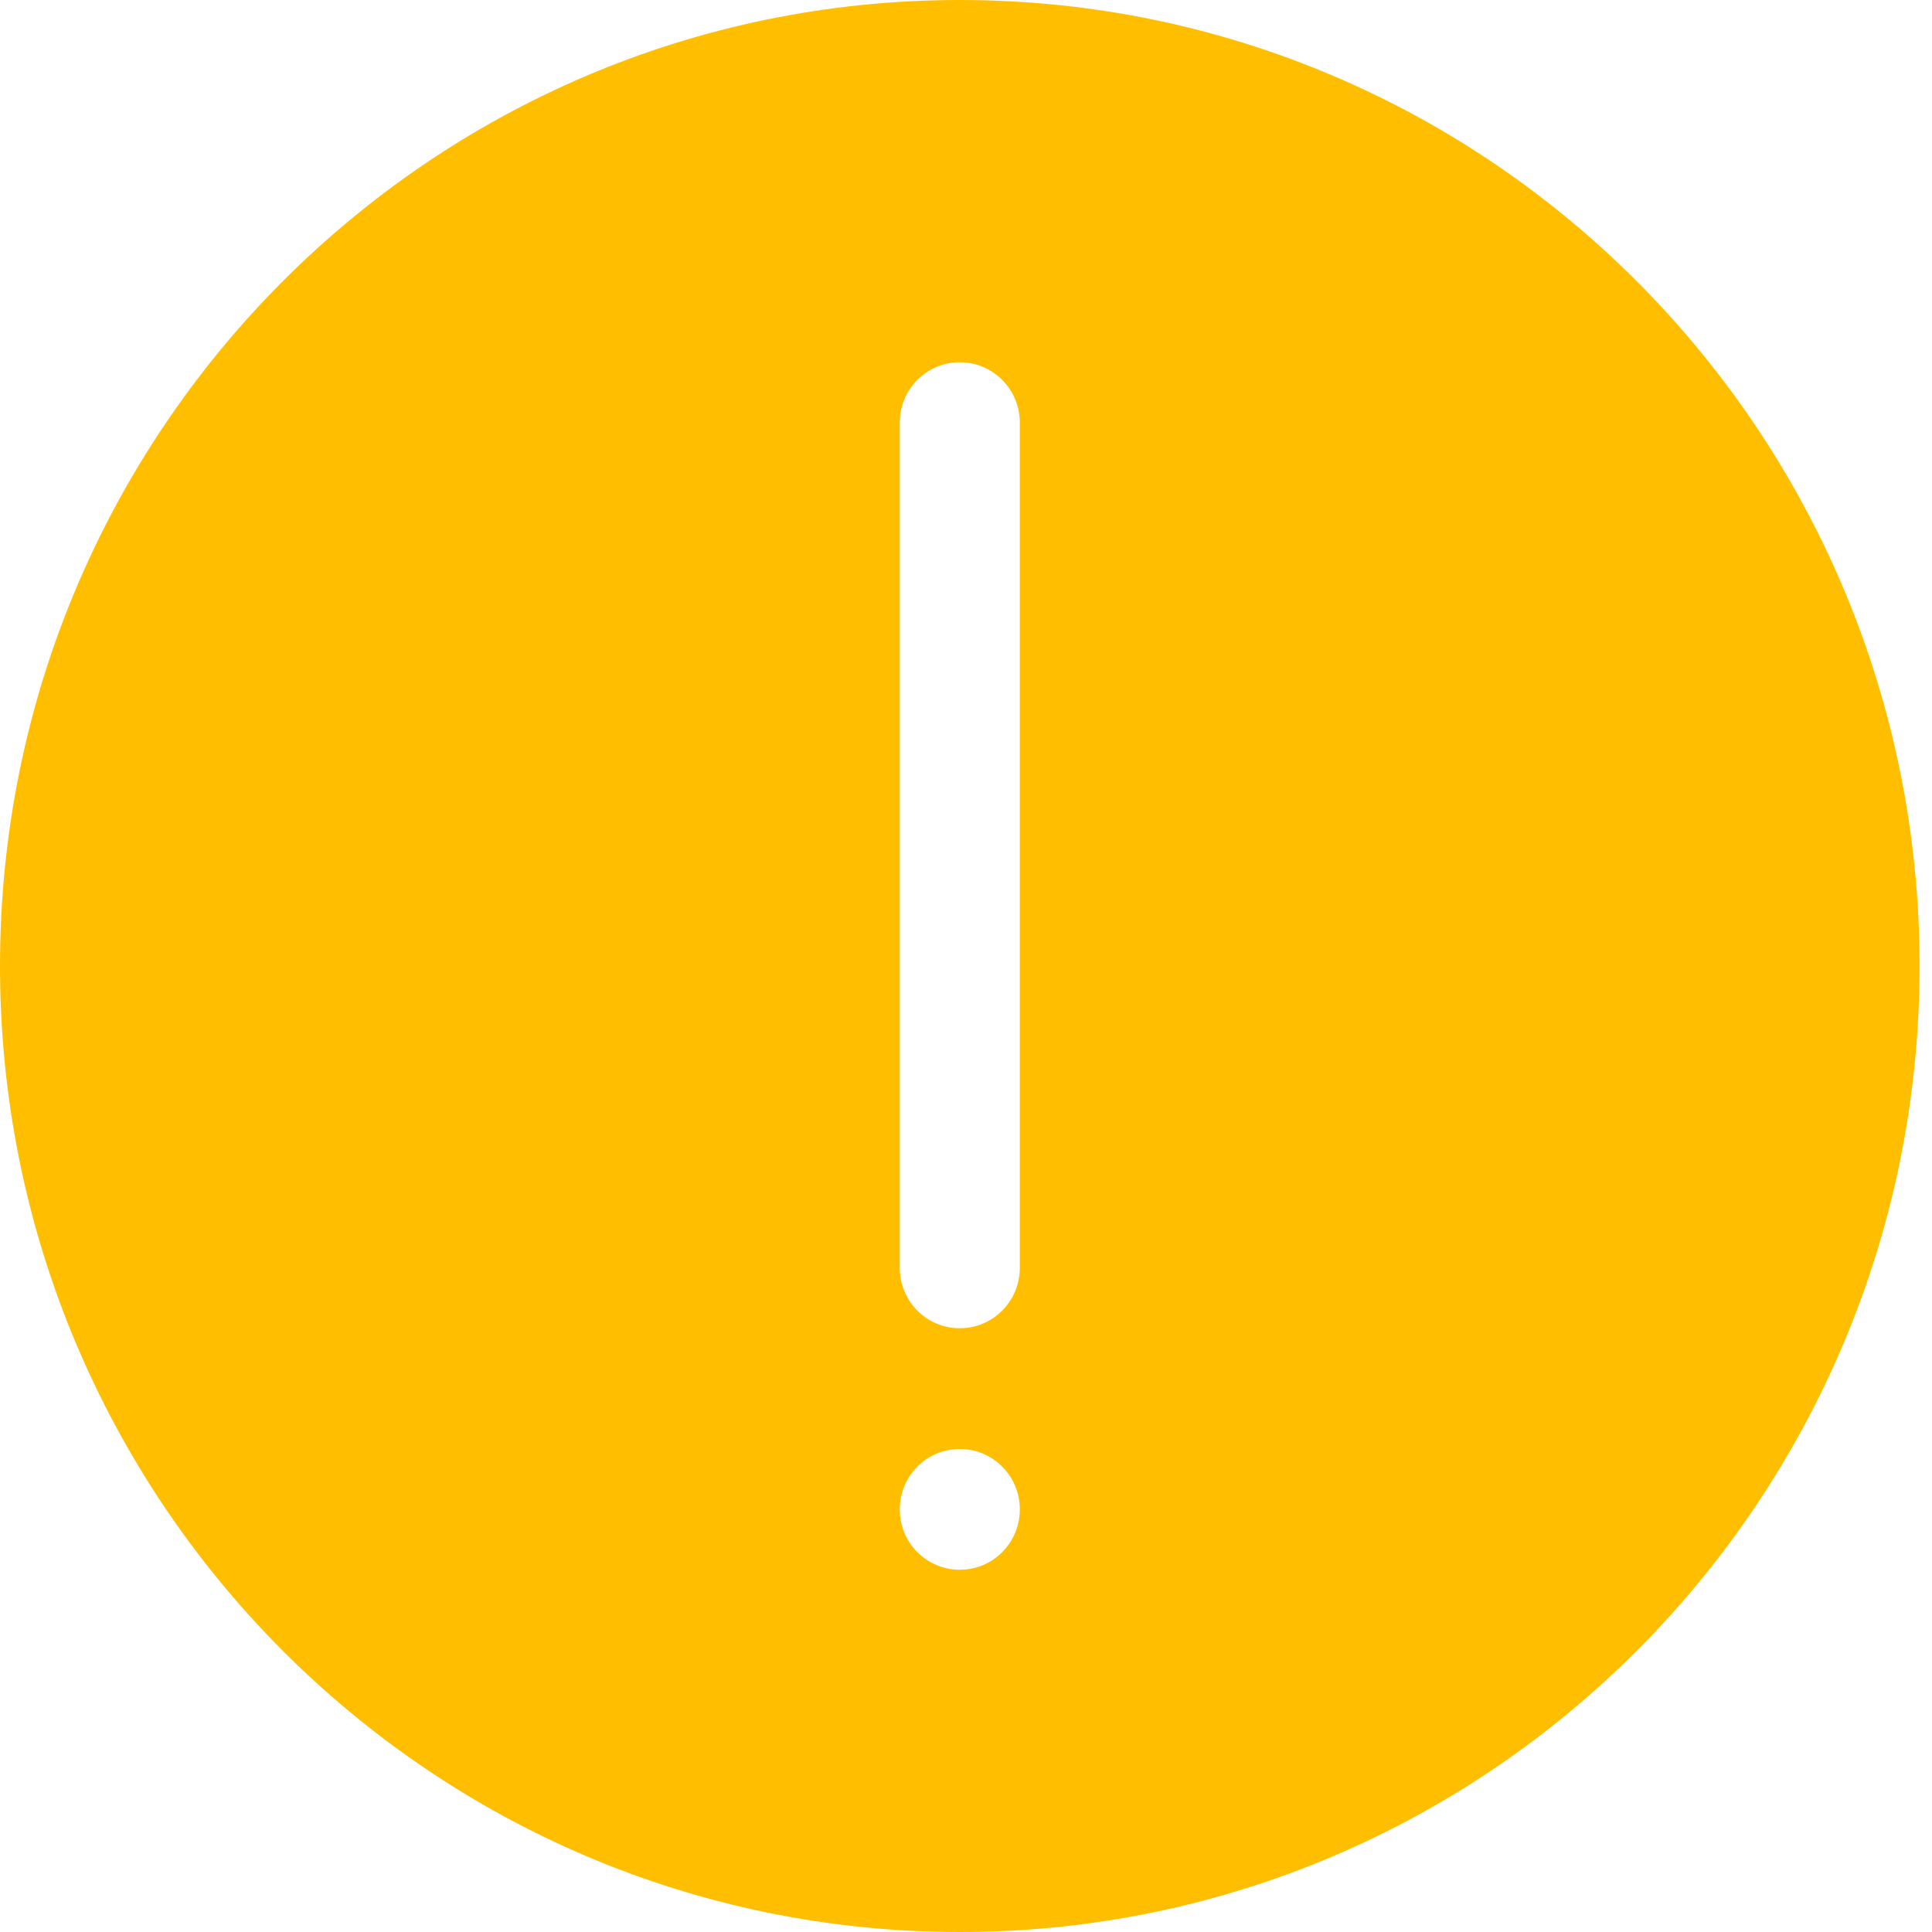 <svg width="14" height="14" viewBox="0 0 14 14" fill="none" xmlns="http://www.w3.org/2000/svg">
<path fill-rule="evenodd" clip-rule="evenodd" d="M6.955 0C3.113 0 0 3.134 0 7C0 10.866 3.113 14 6.955 14C10.796 14 13.91 10.866 13.91 7C13.91 3.134 10.796 0 6.955 0ZM7.39 10.938C7.39 11.18 7.195 11.375 6.955 11.375C6.714 11.375 6.52 11.18 6.52 10.938C6.52 10.695 6.714 10.5 6.955 10.5C7.195 10.5 7.39 10.695 7.39 10.938ZM7.39 9.188C7.39 9.429 7.195 9.625 6.955 9.625C6.714 9.625 6.52 9.429 6.52 9.188V3.062C6.52 2.821 6.714 2.625 6.955 2.625C7.195 2.625 7.39 2.821 7.39 3.062V9.188Z" fill="#FFBF00"/>
</svg>
